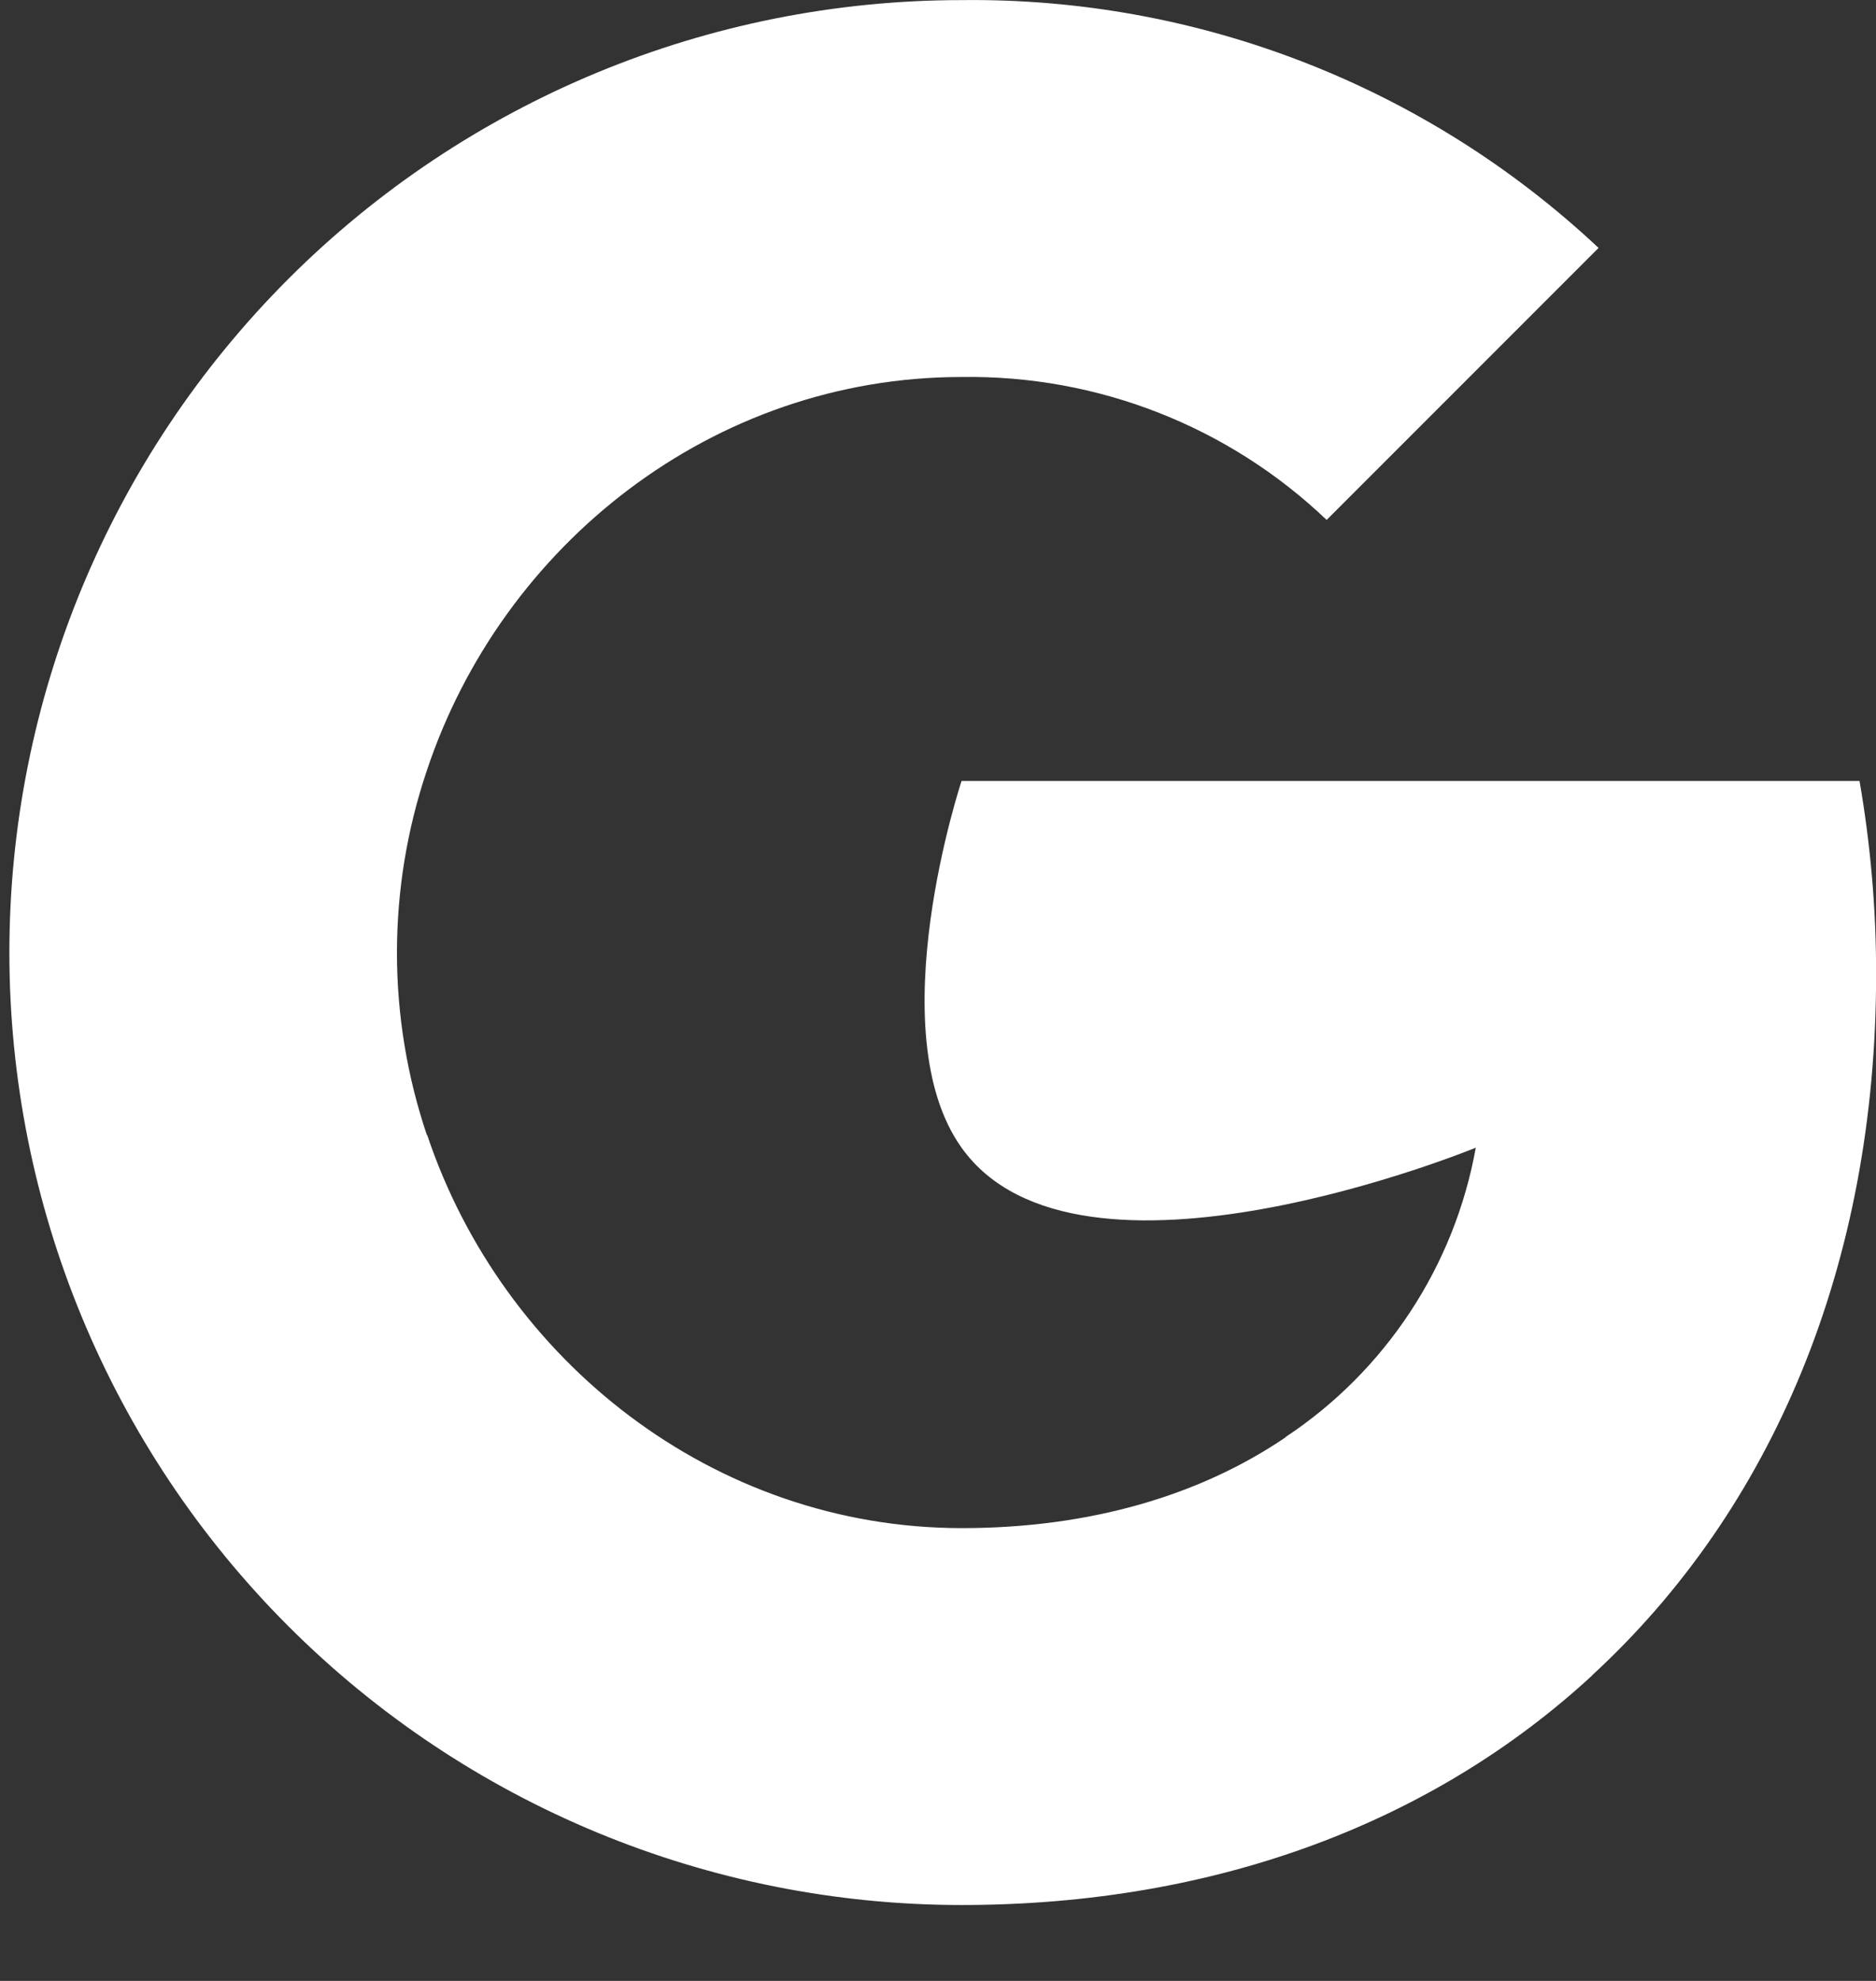 <svg width="18" height="19" viewBox="0 0 18 19" fill="none" xmlns="http://www.w3.org/2000/svg">
<rect x="0" y="0" width="18" height="19" fill="#333333" stroke="none"/>
<path d="M17.842 7.49C17.948 8.103 18.002 8.724 18.001 9.347C18.001 12.126 17.007 14.476 15.278 16.067H15.28C13.768 17.464 11.69 18.272 9.226 18.272C6.803 18.272 4.479 17.31 2.766 15.597C1.052 13.883 0.09 11.559 0.09 9.136C0.09 6.713 1.052 4.39 2.766 2.676C4.479 0.963 6.803 0.001 9.226 0.001C11.494 -0.026 13.684 0.826 15.338 2.378L12.729 4.987C11.787 4.088 10.528 3.596 9.226 3.616C6.842 3.616 4.818 5.224 4.096 7.389C3.713 8.524 3.713 9.753 4.096 10.887H4.099C4.824 13.049 6.846 14.657 9.229 14.657C10.46 14.657 11.518 14.342 12.338 13.784H12.334C12.81 13.469 13.217 13.06 13.531 12.583C13.845 12.106 14.059 11.57 14.16 11.008C14.16 11.008 10.344 12.577 9.226 11.008C8.428 9.89 9.226 7.491 9.226 7.491H17.842V7.49Z" fill="white"/>
</svg>
